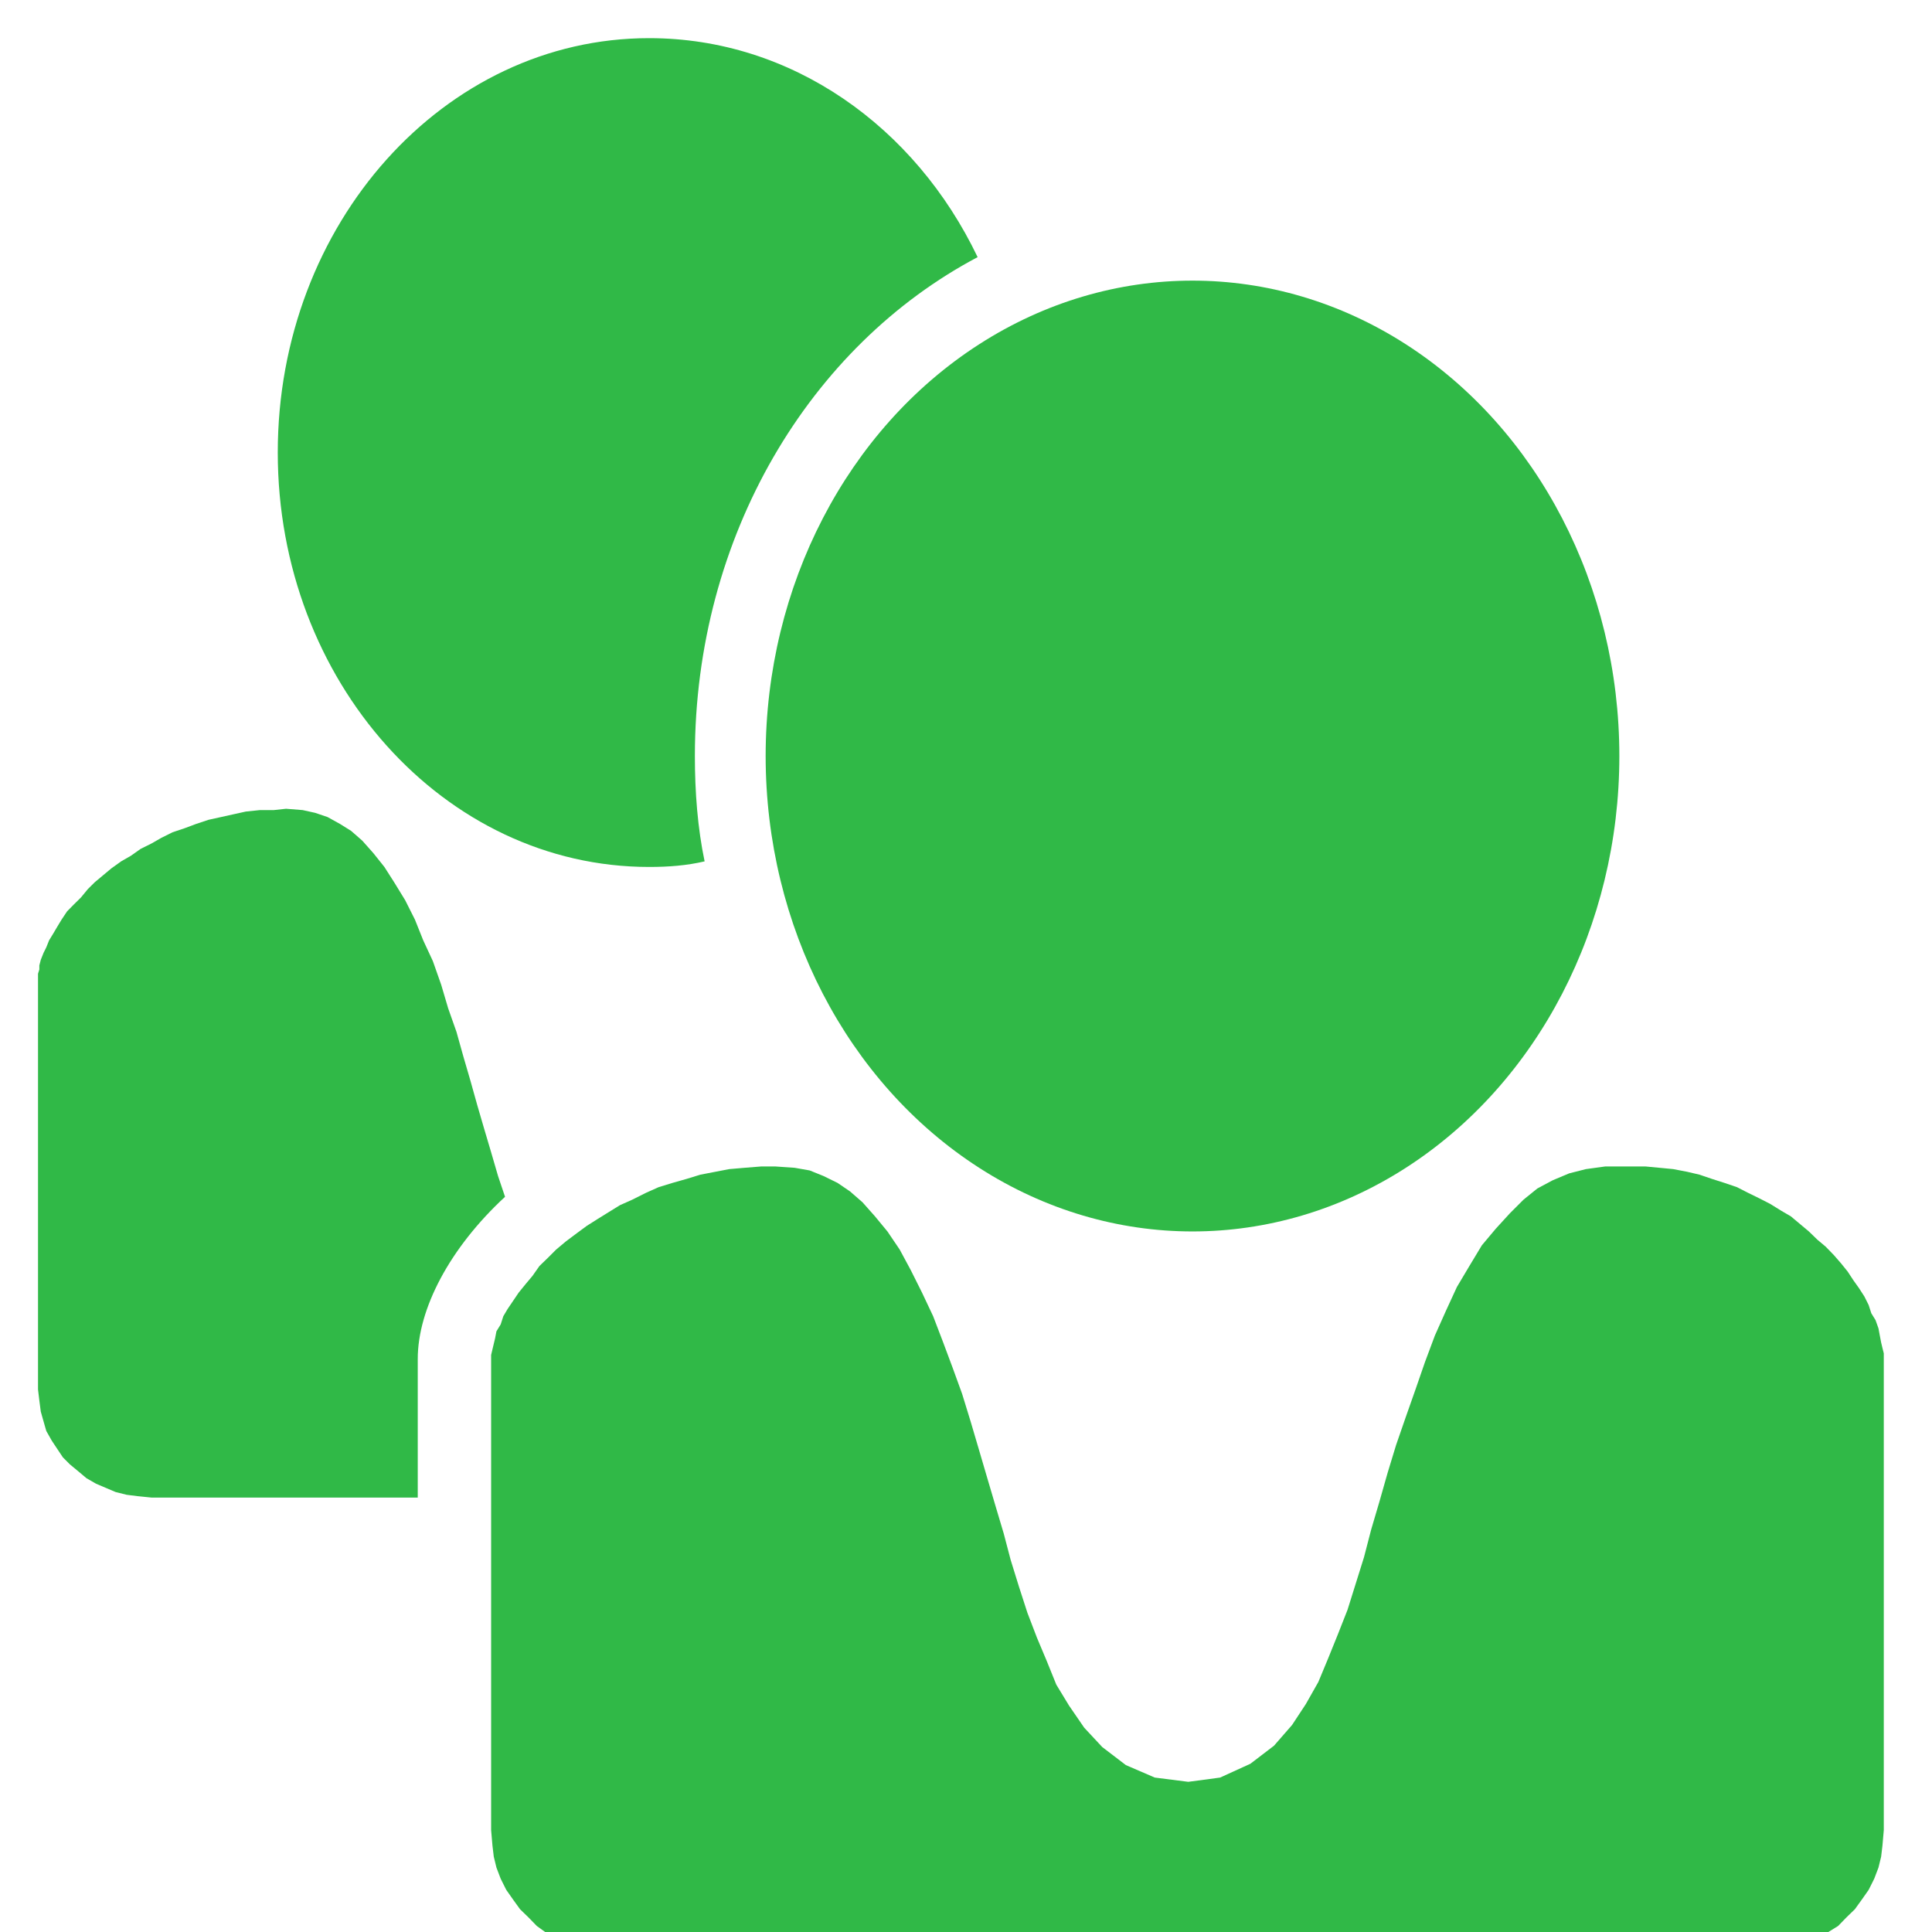 <?xml version="1.0" encoding="UTF-8" standalone="no" ?>
<!DOCTYPE svg PUBLIC "-//W3C//DTD SVG 1.1//EN" "http://www.w3.org/Graphics/SVG/1.1/DTD/svg11.dtd">
<svg xmlns="http://www.w3.org/2000/svg" xmlns:xlink="http://www.w3.org/1999/xlink" version="1.1" width="1080" height="1080" viewBox="0 0 1080 1080" xml:space="preserve">
<desc>Created with Fabric.js 5.2.4</desc>
<defs>
</defs>
<rect x="0" y="0" width="100%" height="100%" fill="transparent"></rect>
<g transform="matrix(1 0 0 1 540 540)" id="e5984d3e-3286-4d49-b5a5-31fe79ffaae0"  >
<rect style="stroke: none; stroke-width: 1; stroke-dasharray: none; stroke-linecap: butt; stroke-dashoffset: 0; stroke-linejoin: miter; stroke-miterlimit: 4; fill: rgb(255,255,255); fill-rule: nonzero; opacity: 1; visibility: hidden;" vector-effect="non-scaling-stroke"  x="-540" y="-540" rx="0" ry="0" width="1080" height="1080" />
</g>
<g transform="matrix(1 0 0 1 540 540)" id="27324cdd-c0fd-4582-9fc8-a46544ecc616"  >
</g>
<g transform="matrix(14.84 0 0 14.84 537.21 557.08)"  >
<g style="" vector-effect="non-scaling-stroke"   >
		<g transform="matrix(1 0 0 1 -12.56 -20.49)"  >
<path style="stroke: none; stroke-width: 1; stroke-dasharray: none; stroke-linecap: butt; stroke-dashoffset: 0; stroke-linejoin: miter; stroke-miterlimit: 4; fill: rgb(48,185,71); fill-rule: nonzero; opacity: 1;" vector-effect="non-scaling-stroke"  transform=" translate(-37.44, -29.51)" d="M 38.251 13.898 C 43.629 13.898 48.276 17.238 50.626 22.147 C 44.309 25.487 39.975 32.642 39.975 40.94 C 39.975 42.3 40.079 43.656 40.342 44.908 C 39.662 45.066 38.986 45.118 38.252 45.118 C 30.525 45.118 24.263 38.121 24.263 29.508 C 24.262 20.893 30.525 13.898 38.251 13.898 z" stroke-linecap="round" />
</g>
		<g transform="matrix(1 0 0 1 -25.97 5.9)"  >
<path style="stroke: none; stroke-width: 1; stroke-dasharray: none; stroke-linecap: butt; stroke-dashoffset: 0; stroke-linejoin: miter; stroke-miterlimit: 4; fill: rgb(48,185,71); fill-rule: nonzero; opacity: 1;" vector-effect="non-scaling-stroke"  transform=" translate(-24.03, -55.9)" d="M 24.575 42.926 L 25.201 42.976 L 25.672 43.08 L 26.14 43.239 L 26.611 43.5 L 27.028 43.761 L 27.445 44.126 L 27.862 44.595 L 28.279 45.118 L 28.646 45.692 L 29.063 46.372 L 29.43 47.102 L 29.743 47.884 L 30.106 48.666 L 30.419 49.555 L 30.682 50.444 L 30.995 51.331 L 31.258 52.271 L 31.517 53.158 L 31.78 54.098 L 32.039 54.985 L 32.302 55.872 L 32.561 56.761 L 32.824 57.543 C 30.734 59.475 29.536 61.772 29.536 63.651 L 29.536 68.873 L 19.51 68.873 L 18.988 68.82 L 18.571 68.768 L 18.154 68.664 L 17.787 68.508 L 17.42 68.352 L 17.057 68.143 L 16.744 67.88 L 16.431 67.621 L 16.169 67.358 L 15.96 67.045 L 15.752 66.732 L 15.544 66.365 L 15.44 66.002 L 15.336 65.635 L 15.282 65.218 L 15.232 64.801 L 15.232 49.139 L 15.282 48.98 L 15.282 48.826 L 15.336 48.617 L 15.44 48.355 L 15.544 48.146 L 15.648 47.885 L 15.807 47.624 L 15.961 47.363 L 16.119 47.102 L 16.328 46.789 L 16.587 46.526 L 16.85 46.267 L 17.109 45.952 L 17.372 45.691 L 17.685 45.43 L 17.998 45.169 L 18.365 44.906 L 18.728 44.698 L 19.095 44.439 L 19.512 44.231 L 19.879 44.021 L 20.296 43.813 L 20.763 43.656 L 21.18 43.5 L 21.651 43.343 L 22.122 43.239 L 22.59 43.135 L 23.061 43.031 L 23.582 42.977 L 24.103 42.977 L 24.575 42.926 z" stroke-linecap="round" />
</g>
		<g transform="matrix(1 0 0 1 8.72 -9.06)"  >
<ellipse style="stroke: none; stroke-width: 1; stroke-dasharray: none; stroke-linecap: butt; stroke-dashoffset: 0; stroke-linejoin: miter; stroke-miterlimit: 4; fill: rgb(48,185,71); fill-rule: nonzero; opacity: 1;" vector-effect="non-scaling-stroke"  cx="0" cy="0" rx="16.079" ry="17.908" />
</g>
		<g transform="matrix(1 0 0 1 8.53 21.25)"  >
<polygon style="stroke: none; stroke-width: 1; stroke-dasharray: none; stroke-linecap: butt; stroke-dashoffset: 0; stroke-linejoin: miter; stroke-miterlimit: 4; fill: rgb(48,185,71); fill-rule: nonzero; opacity: 1;" vector-effect="non-scaling-stroke"  points="-15.53,-14.85 -14.8,-14.8 -14.23,-14.7 -13.71,-14.49 -13.18,-14.23 -12.71,-13.91 -12.24,-13.5 -11.77,-12.97 -11.3,-12.4 -10.84,-11.72 -10.42,-10.94 -10,-10.1 -9.58,-9.21 -9.22,-8.27 -8.85,-7.28 -8.49,-6.29 -8.17,-5.25 -7.86,-4.2 -7.54,-3.11 -7.23,-2.06 -6.92,-1.02 -6.66,-0.03 -6.35,0.97 -6.03,1.96 -5.67,2.9 -5.3,3.78 -4.94,4.67 -4.46,5.46 -3.89,6.29 -3.21,7.02 -2.32,7.7 -1.23,8.17 0.03,8.33 1.23,8.17 2.37,7.65 3.26,6.97 3.94,6.19 4.46,5.4 4.93,4.57 5.3,3.68 5.66,2.79 6.03,1.85 6.34,0.86 6.65,-0.13 6.92,-1.17 7.23,-2.22 7.54,-3.31 7.86,-4.36 8.22,-5.4 8.59,-6.45 8.95,-7.49 9.32,-8.48 9.74,-9.42 10.15,-10.31 10.62,-11.1 11.09,-11.88 11.61,-12.5 12.14,-13.08 12.66,-13.6 13.18,-14.02 13.76,-14.33 14.38,-14.59 15.01,-14.75 15.74,-14.85 16.68,-14.85 17.25,-14.85 17.78,-14.8 18.3,-14.75 18.82,-14.65 19.29,-14.54 19.76,-14.38 20.23,-14.23 20.7,-14.07 21.11,-13.86 21.54,-13.65 21.95,-13.44 22.37,-13.18 22.73,-12.97 23.1,-12.66 23.41,-12.4 23.73,-12.09 24.04,-11.83 24.35,-11.51 24.62,-11.2 24.87,-10.89 25.08,-10.57 25.3,-10.26 25.5,-9.95 25.66,-9.63 25.76,-9.32 25.92,-9.06 26.03,-8.75 26.08,-8.48 26.13,-8.22 26.18,-8.01 26.23,-7.81 26.23,-7.55 26.23,10.15 26.18,10.73 26.13,11.15 26.03,11.56 25.87,11.98 25.66,12.4 25.4,12.77 25.14,13.13 24.82,13.44 24.51,13.76 24.09,14.02 23.73,14.28 23.31,14.49 22.84,14.64 22.37,14.75 21.9,14.8 21.32,14.85 -21.33,14.85 -21.9,14.8 -22.37,14.75 -22.84,14.64 -23.31,14.49 -23.73,14.28 -24.15,14.02 -24.51,13.76 -24.82,13.44 -25.14,13.13 -25.4,12.77 -25.66,12.4 -25.87,11.98 -26.03,11.56 -26.13,11.15 -26.18,10.73 -26.23,10.15 -26.23,-7.55 -26.23,-7.75 -26.18,-7.96 -26.13,-8.17 -26.08,-8.38 -26.03,-8.64 -25.87,-8.9 -25.77,-9.21 -25.61,-9.48 -25.4,-9.79 -25.19,-10.1 -24.93,-10.42 -24.67,-10.73 -24.41,-11.1 -24.09,-11.41 -23.78,-11.72 -23.41,-12.03 -23.05,-12.3 -22.63,-12.61 -22.22,-12.87 -21.8,-13.13 -21.38,-13.39 -20.91,-13.6 -20.39,-13.86 -19.92,-14.07 -19.4,-14.23 -18.87,-14.38 -18.35,-14.54 -17.78,-14.65 -17.26,-14.75 -16.68,-14.8 -16.05,-14.85 " />
</g>
</g>
</g>
</svg>